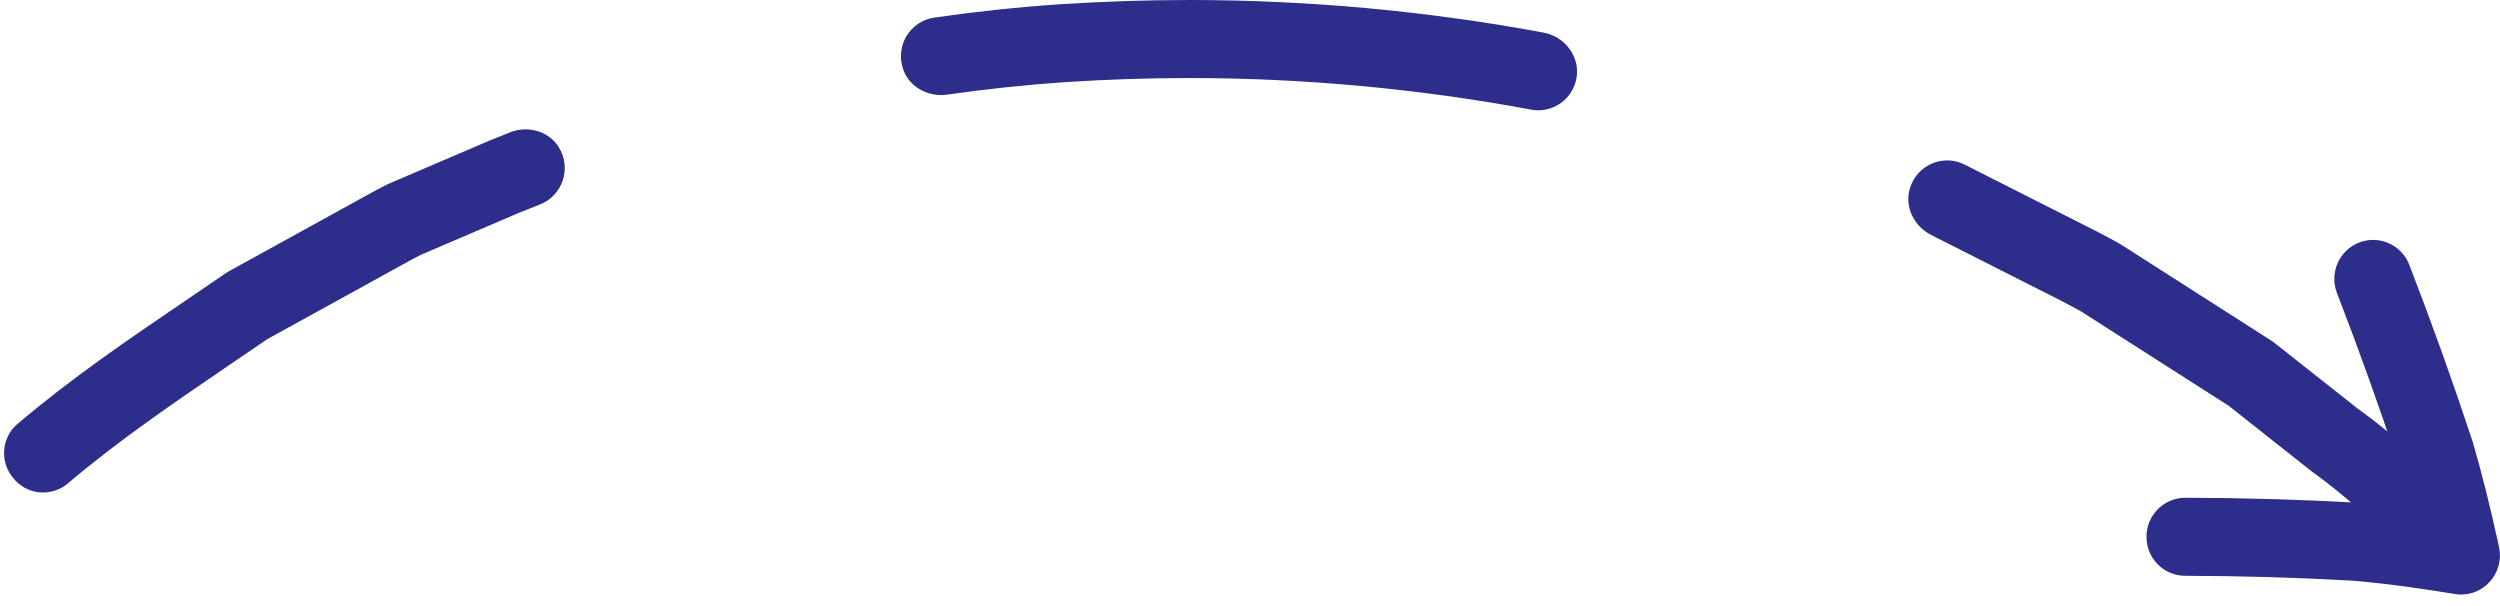 <svg width="202" height="49" viewBox="0 0 202 49" fill="none" xmlns="http://www.w3.org/2000/svg">
<path d="M197.46 46.371C196.672 46.371 195.891 46.077 195.277 45.488C192.787 43.071 189.872 40.31 186.755 38.061C186.72 38.033 186.678 38.005 186.643 37.977L180.102 32.806C180.074 32.785 180.046 32.764 180.011 32.743L168.114 25.14C167.054 24.552 165.924 23.984 164.92 23.48L156.042 18.988C154.682 18.302 153.887 16.76 154.299 15.289C154.856 13.306 157.011 12.423 158.741 13.299L167.73 17.846C168.811 18.386 170.039 19.002 171.238 19.675C171.294 19.71 171.35 19.738 171.399 19.773L183.401 27.446C183.617 27.586 183.791 27.712 183.965 27.852L190.458 32.981C193.847 35.426 196.895 38.313 199.503 40.836C200.821 42.111 200.919 44.304 199.566 45.544C198.987 46.098 198.22 46.371 197.46 46.371ZM5.497 39.049C4.235 40.121 2.373 40.03 1.243 38.825L1.138 38.706C-0.033 37.416 0.078 35.391 1.403 34.263C5.755 30.564 10.365 27.432 14.842 24.391L18.036 22.212C18.196 22.099 18.398 21.973 18.608 21.854L29.396 15.912C30.031 15.562 30.673 15.205 31.349 14.875C31.398 14.854 31.44 14.833 31.488 14.812L39.487 11.386C40.094 11.141 40.659 10.917 41.217 10.692C42.633 10.132 44.313 10.573 45.129 11.863C46.224 13.6 45.443 15.807 43.637 16.515C43.058 16.739 42.479 16.97 41.901 17.209L34.027 20.579C33.511 20.831 33.002 21.118 32.43 21.434L21.593 27.404L18.357 29.611C14.033 32.56 9.584 35.58 5.497 39.049ZM124.297 8.913C124.109 8.913 123.913 8.899 123.718 8.857C114.631 7.168 105.335 6.306 96.094 6.306C92.775 6.306 89.407 6.418 86.087 6.635C82.942 6.846 79.727 7.189 76.533 7.644C75.026 7.862 73.492 7.063 72.983 5.619C72.3 3.672 73.562 1.703 75.487 1.422C78.89 0.932 82.314 0.568 85.669 0.343C89.128 0.119 92.635 0 96.094 0C105.67 0 115.301 0.883 124.722 2.635C126.389 2.943 127.63 4.498 127.4 6.187C127.184 7.785 125.824 8.913 124.297 8.913Z" fill="#2D2D8C"/>
<path d="M198.862 48.039C198.694 48.039 198.527 48.025 198.359 47.997C196.142 47.632 193.199 47.184 190.081 46.918C185.576 46.665 181.029 46.532 176.566 46.525C174.83 46.525 173.428 45.11 173.435 43.365C173.435 41.627 174.844 40.219 176.573 40.219C176.573 40.219 176.573 40.219 176.58 40.219C181.169 40.226 185.841 40.359 190.479 40.618C190.507 40.618 190.542 40.626 190.57 40.626C192.027 40.752 193.436 40.913 194.754 41.081C194.433 39.792 194.112 38.622 193.785 37.514C192.278 32.939 190.611 28.287 188.826 23.676C188.199 22.051 189.001 20.229 190.611 19.598C192.222 18.968 194.043 19.773 194.67 21.392C196.497 26.114 198.206 30.886 199.754 35.574C199.761 35.602 199.775 35.637 199.782 35.665C200.5 38.089 201.177 40.794 201.923 44.199C202.146 45.222 201.853 46.287 201.135 47.044C200.542 47.688 199.712 48.039 198.862 48.039Z" fill="#2D2D8C"/>
</svg>

